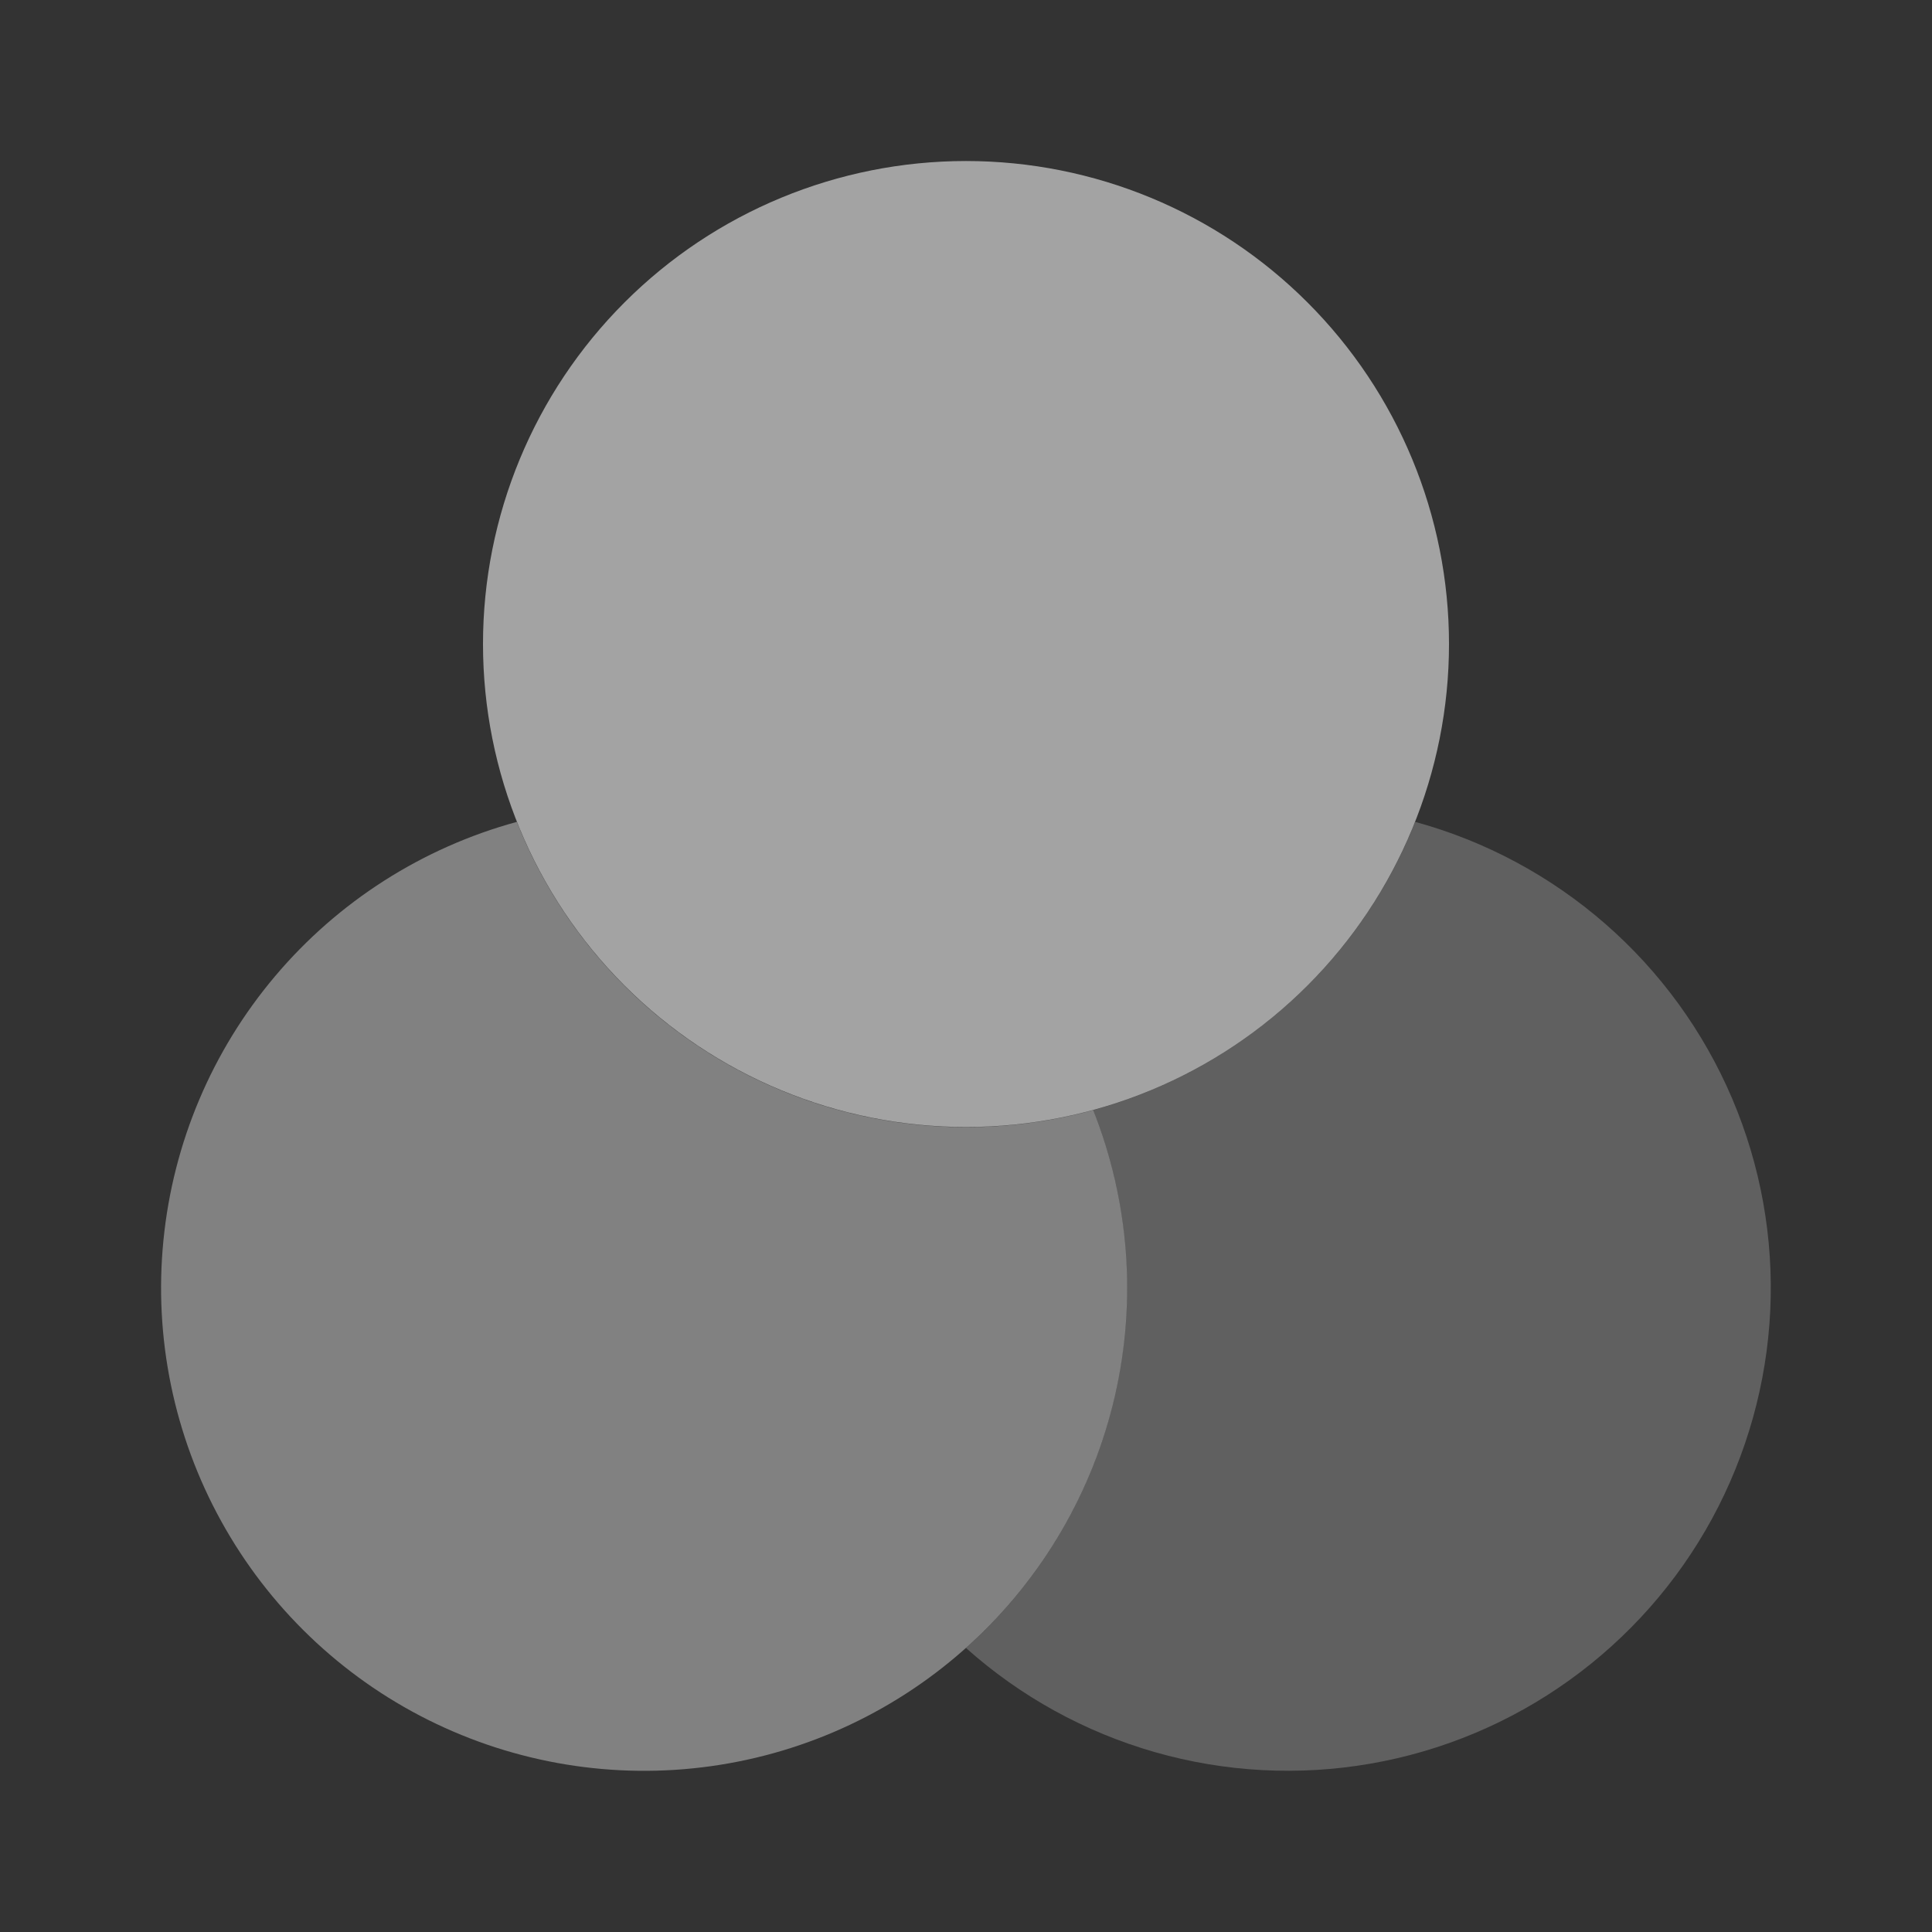 <svg width="32" height="32" viewBox="0 0 32 32" fill="none" xmlns="http://www.w3.org/2000/svg">
<rect x="0" y="0" width="32" height="32" fill="#333333" stroke="none"/>
<path d="M24 10.667C24 12.788 23.157 14.823 21.657 16.323C20.157 17.824 18.122 18.667 16 18.667C13.878 18.667 11.843 17.824 10.343 16.323C8.843 14.823 8 12.788 8 10.667C8 8.545 8.843 6.51 10.343 5.01C11.843 3.509 13.878 2.667 16 2.667C18.122 2.667 20.157 3.509 21.657 5.01C23.157 6.51 24 8.545 24 10.667Z" fill="white" fill-opacity="0.55"/>
<path opacity="0.7" d="M18.107 18.387C16.207 18.906 14.182 18.706 12.421 17.825C10.659 16.944 9.285 15.444 8.56 13.613C6.997 14.04 5.601 14.931 4.556 16.169C3.511 17.406 2.866 18.932 2.707 20.544C2.547 22.156 2.881 23.778 3.664 25.196C4.447 26.614 5.641 27.762 7.09 28.486C8.539 29.21 10.174 29.478 11.778 29.253C13.382 29.029 14.88 28.322 16.074 27.227C17.268 26.133 18.102 24.702 18.465 23.123C18.828 21.544 18.703 19.893 18.107 18.387Z" fill="white" fill-opacity="0.55"/>
<path opacity="0.4" d="M18.107 18.387C18.468 19.299 18.667 20.293 18.667 21.333C18.667 22.459 18.429 23.572 17.97 24.599C17.51 25.627 16.839 26.546 16 27.296C16.9 28.1 17.969 28.689 19.129 29.021C20.289 29.353 21.509 29.418 22.698 29.212C23.886 29.006 25.013 28.534 25.993 27.83C26.973 27.127 27.782 26.211 28.358 25.152C28.934 24.092 29.263 22.915 29.321 21.71C29.378 20.505 29.162 19.303 28.689 18.193C28.216 17.083 27.498 16.095 26.589 15.302C25.68 14.509 24.604 13.931 23.44 13.613C22.982 14.768 22.262 15.8 21.336 16.628C20.41 17.457 19.305 18.059 18.107 18.387Z" fill="white" fill-opacity="0.55"/>
</svg>
